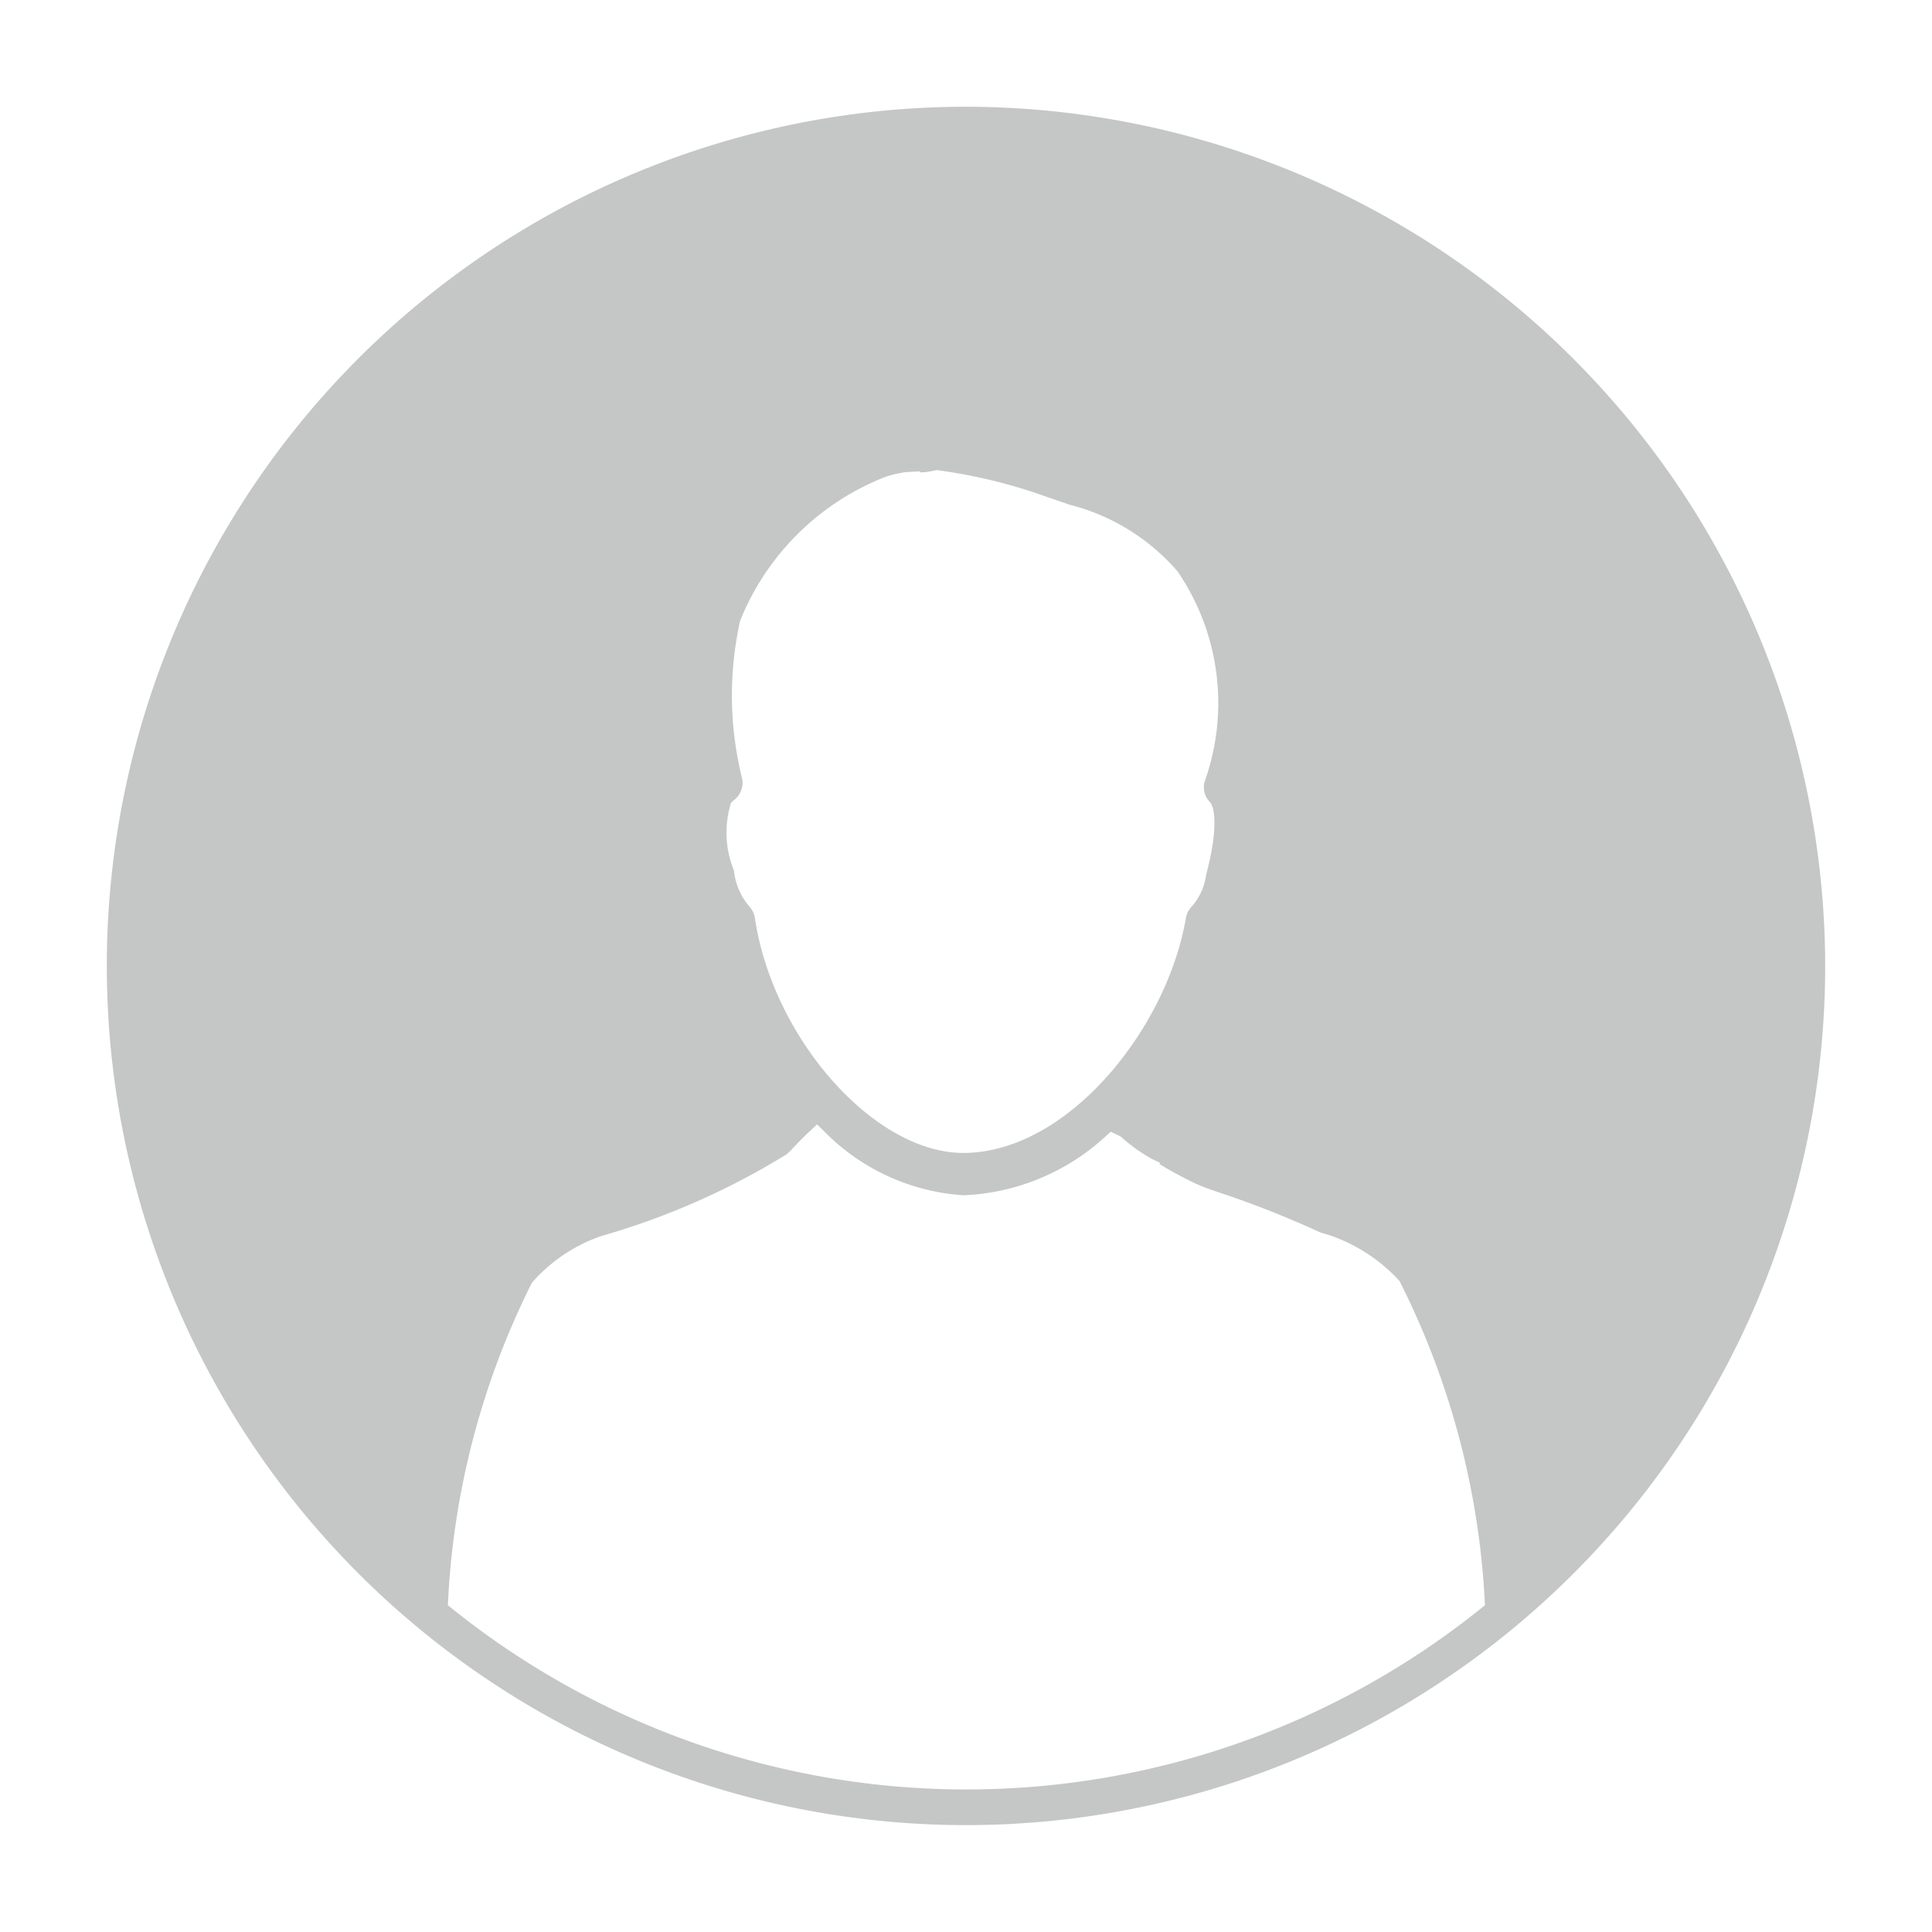 <svg xmlns="http://www.w3.org/2000/svg" width="28" height="28" viewBox="0 0 28 28"><defs><style>.a,.b{fill:#c5c6c6;}.a{opacity:0;}</style></defs><g transform="translate(3.887 3.887)"><rect class="a" width="28" height="28" transform="translate(-3.887 -3.887)"/><g transform="translate(-2.34 -2.34)"><path class="b" d="M12.453,0A12.452,12.452,0,1,0,24.905,12.453,12.466,12.466,0,0,0,12.453,0Zm-3.4,10.085.025-.027a.318.318,0,0,0,.133-.31,4.983,4.983,0,0,1-.031-2.3A3.736,3.736,0,0,1,11.26,5.374a1.4,1.4,0,0,1,.272-.071l.032-.007.221-.012,0,.014.051,0a1.376,1.376,0,0,0,.144-.022l.049-.01a7.761,7.761,0,0,1,1.374.312l.553.19a3.066,3.066,0,0,1,1.563.966,3.378,3.378,0,0,1,.392,3.047.312.312,0,0,0,.041.253l.046.056c.059.08.111.387-.065,1.04a.852.852,0,0,1-.215.468.317.317,0,0,0-.079.164c-.274,1.6-1.711,3.4-3.227,3.4-1.286,0-2.754-1.651-3.018-3.4a.322.322,0,0,0-.082-.172.956.956,0,0,1-.222-.521A1.447,1.447,0,0,1,9.049,10.085ZM6.162,17.043a2.367,2.367,0,0,1,1-.675A10.721,10.721,0,0,0,9.824,15.2a.473.473,0,0,0,.1-.085c.069-.074.175-.188.3-.3l.07-.066.071.067a3.113,3.113,0,0,0,2.051.96A3.236,3.236,0,0,0,14.5,14.9l.052-.045.141.068a2.519,2.519,0,0,0,.446.322l.13.063-.014.014.058.035c.123.074.256.146.413.223s.291.121.428.166a14.127,14.127,0,0,1,1.43.567l.133.04a2.447,2.447,0,0,1,1.018.664,11.614,11.614,0,0,1,1.239,4.7,11.91,11.91,0,0,1-15.03,0A11.577,11.577,0,0,1,6.162,17.043Z"/></g></g></svg>